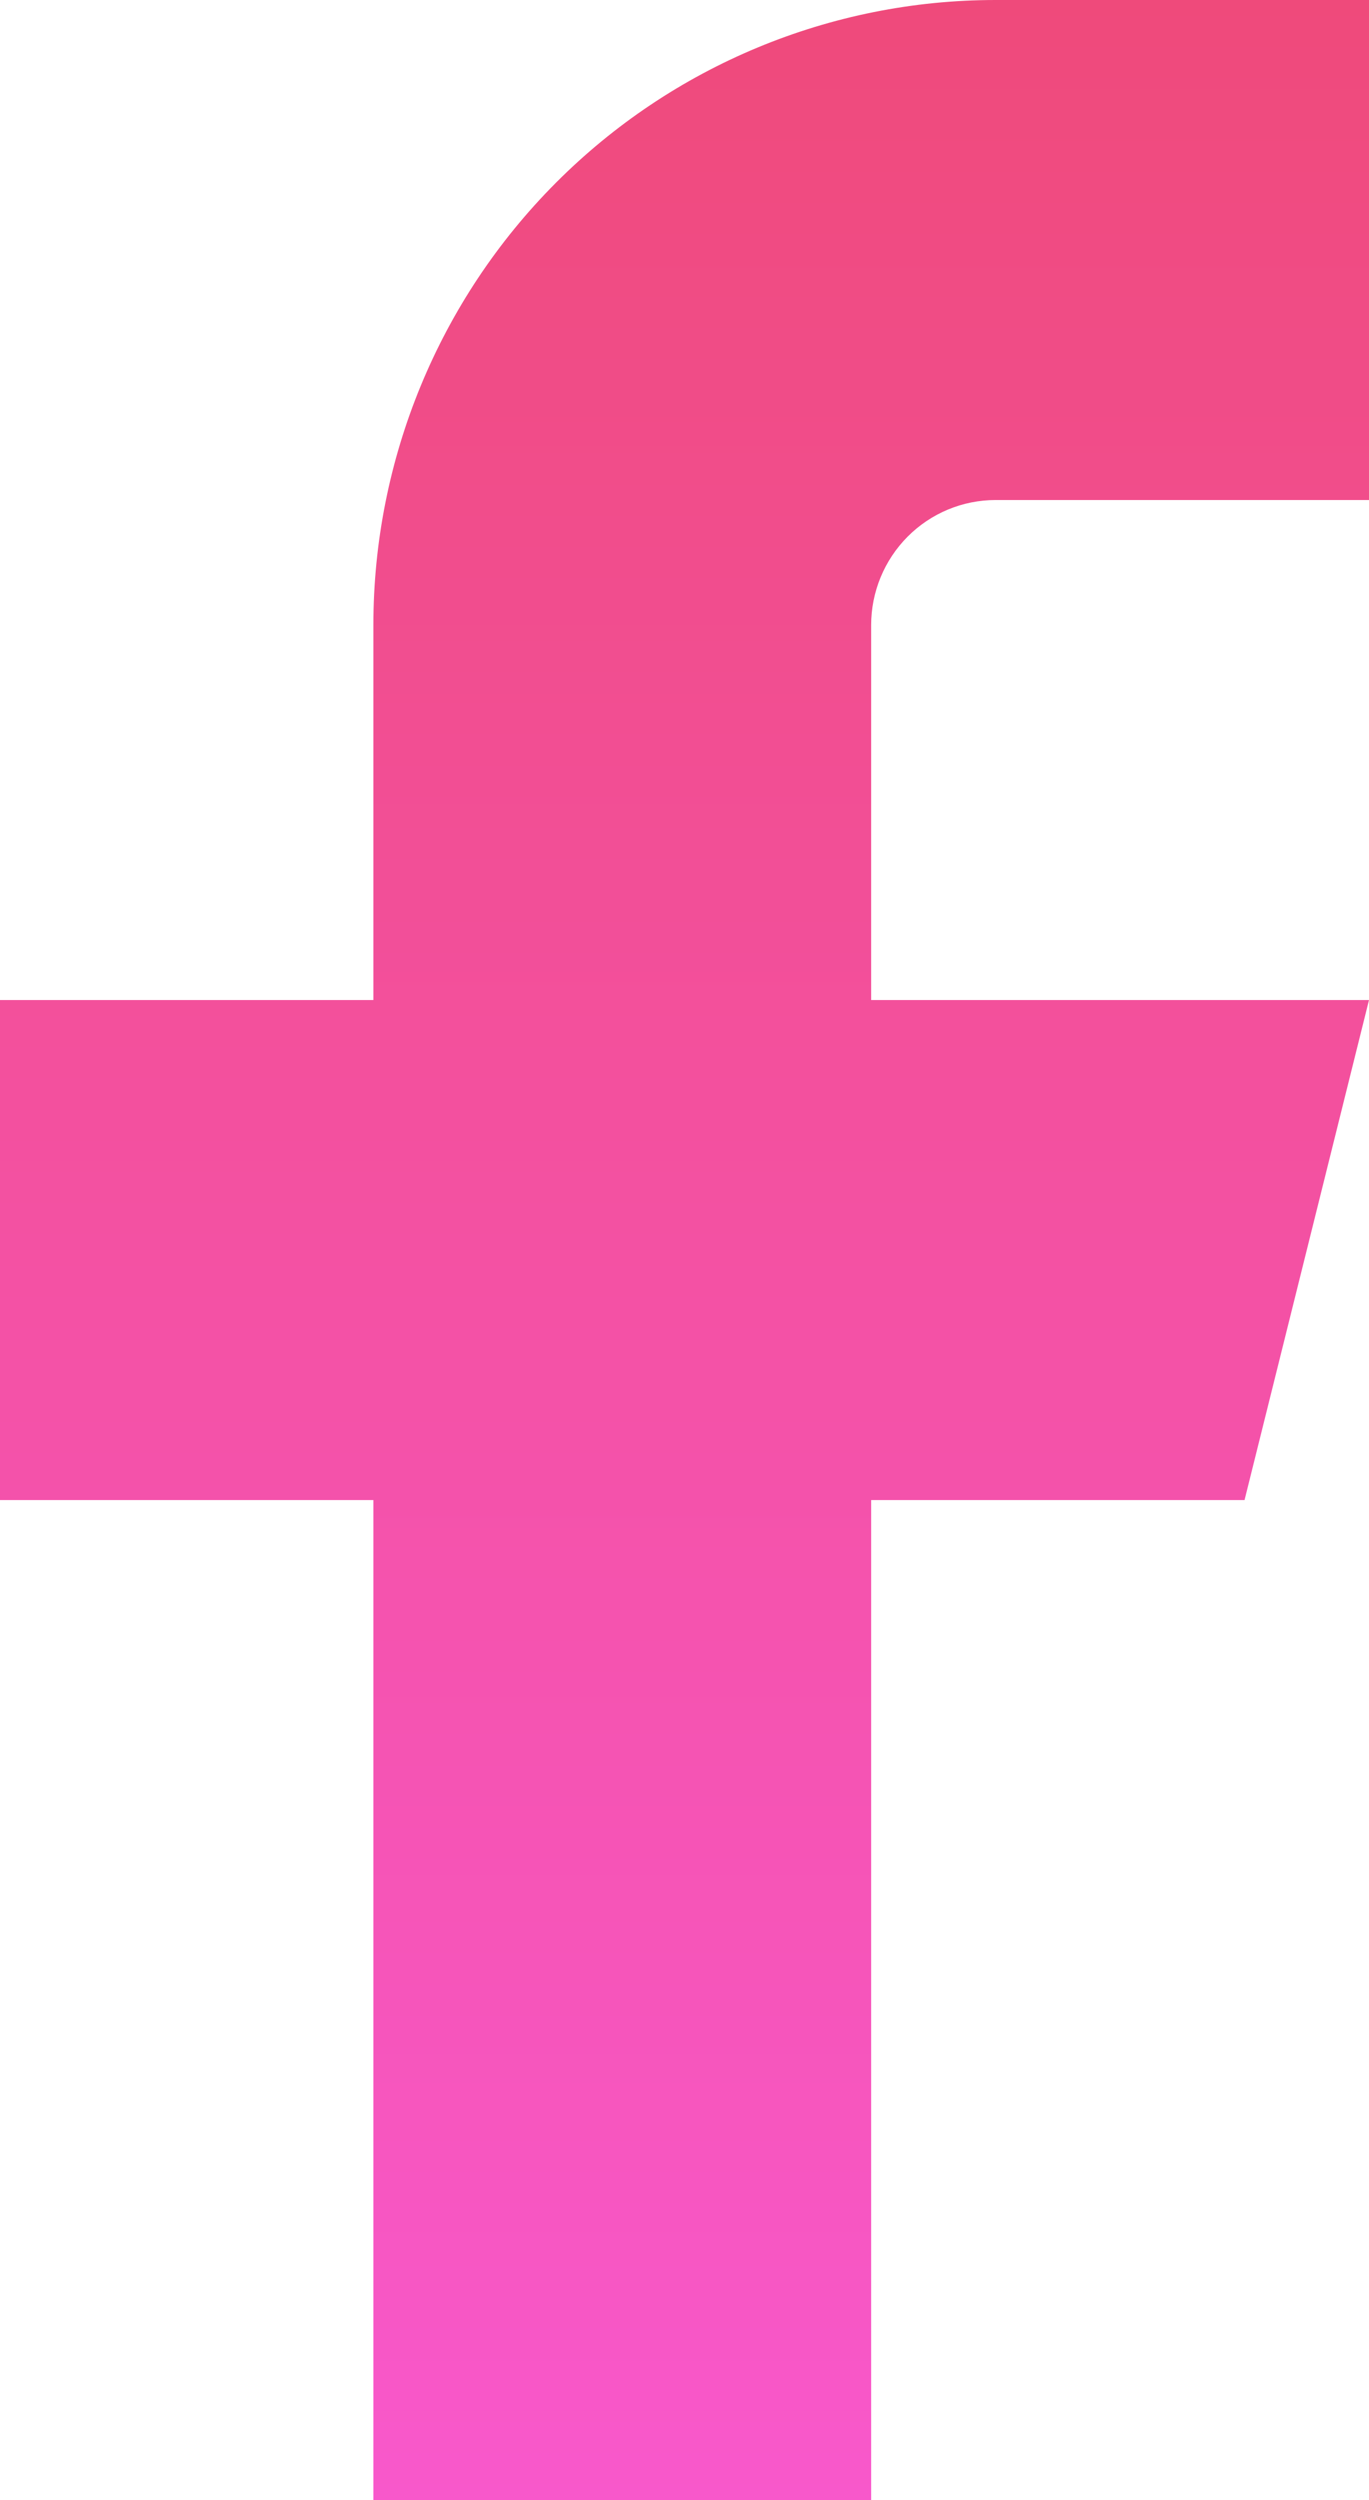 <svg width="23" height="42" viewBox="0 0 23 42" fill="none" xmlns="http://www.w3.org/2000/svg">
<path d="M23 0H16.727C13.955 0 11.295 1.106 9.335 3.075C7.374 5.045 6.273 7.715 6.273 10.5V16.8H0V25.2H6.273V42H14.636V25.2H20.909L23 16.8H14.636V10.5C14.636 9.943 14.857 9.409 15.249 9.015C15.641 8.621 16.173 8.4 16.727 8.4H23V0Z" fill="url(#paint0_linear_53_404)"/>
<defs>
<linearGradient id="paint0_linear_53_404" x1="11.5" y1="0" x2="11.5" y2="42" gradientUnits="userSpaceOnUse">
<stop stop-color="#EF4A7B"/>
<stop offset="1" stop-color="#F858CB"/>
</linearGradient>
</defs>
</svg>
